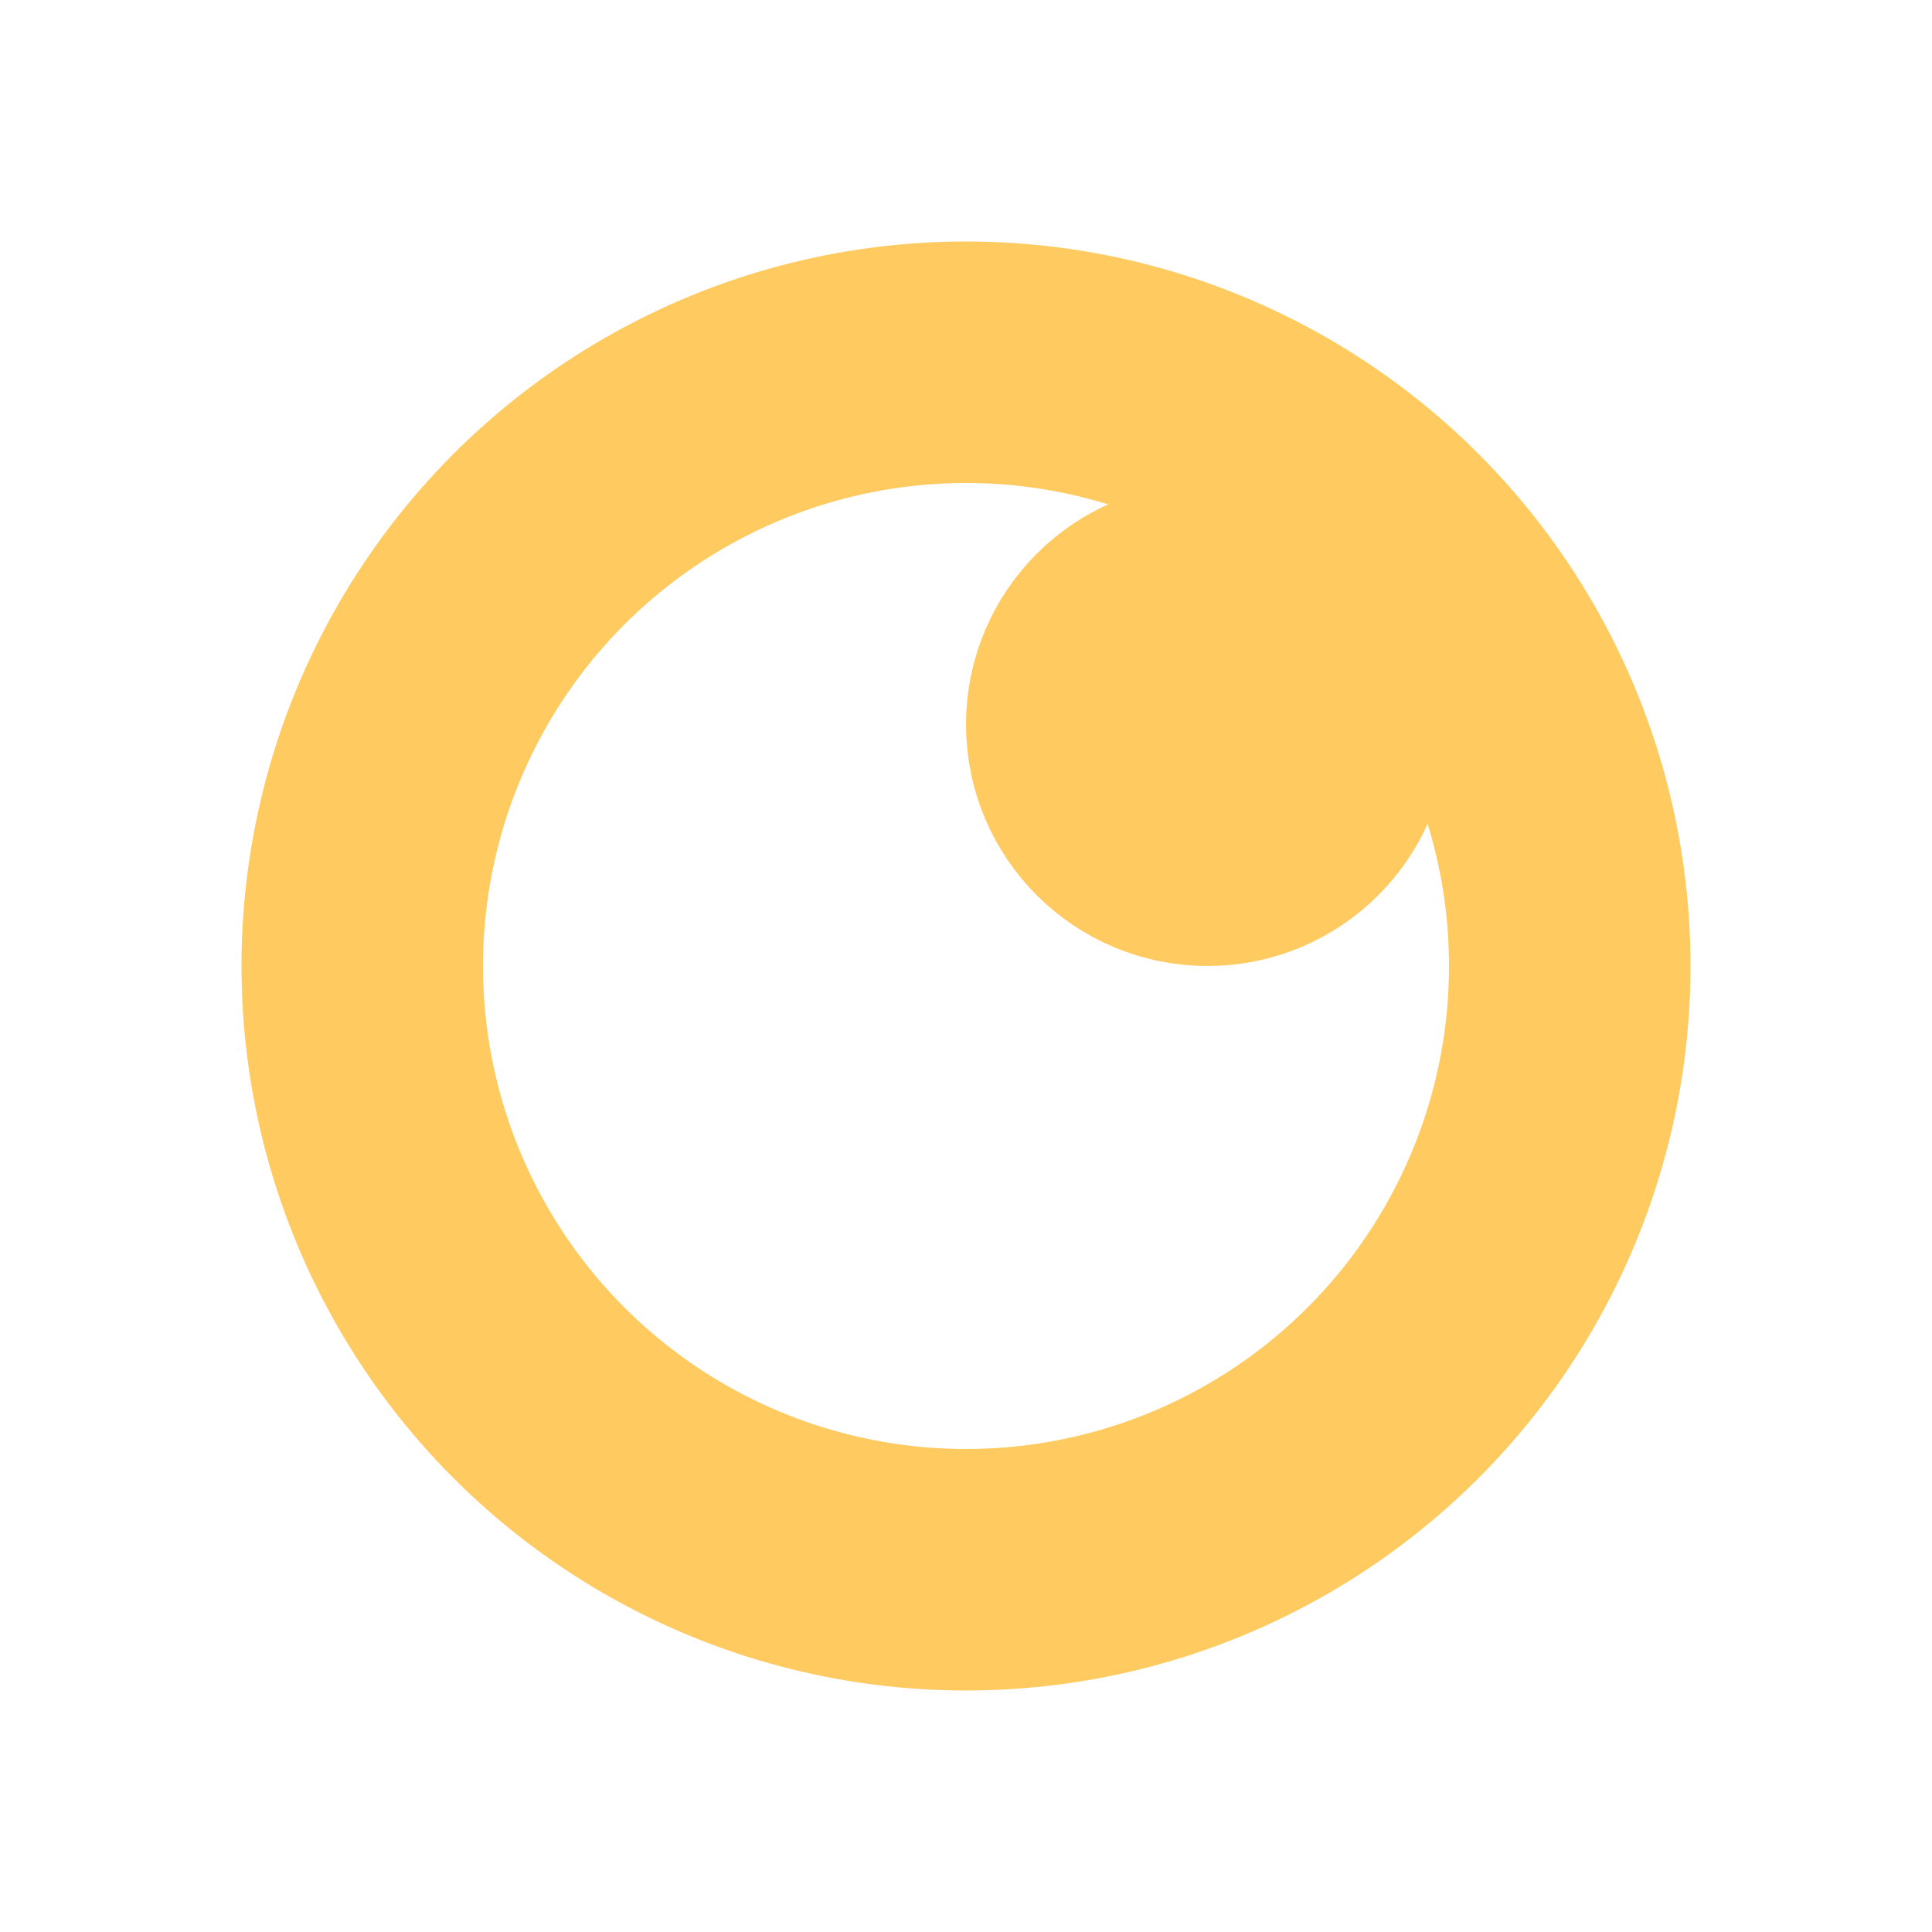 <svg xmlns="http://www.w3.org/2000/svg" width="16" height="16"><circle cx="8" cy="8" r="5" fill="none" stroke="#ffca5f" stroke-linecap="round" stroke-linejoin="round" stroke-width="2"/><circle cx="10" cy="6" r="1" fill="none" stroke="#ffca5f" stroke-linecap="round" stroke-linejoin="round" stroke-width="2"/></svg>